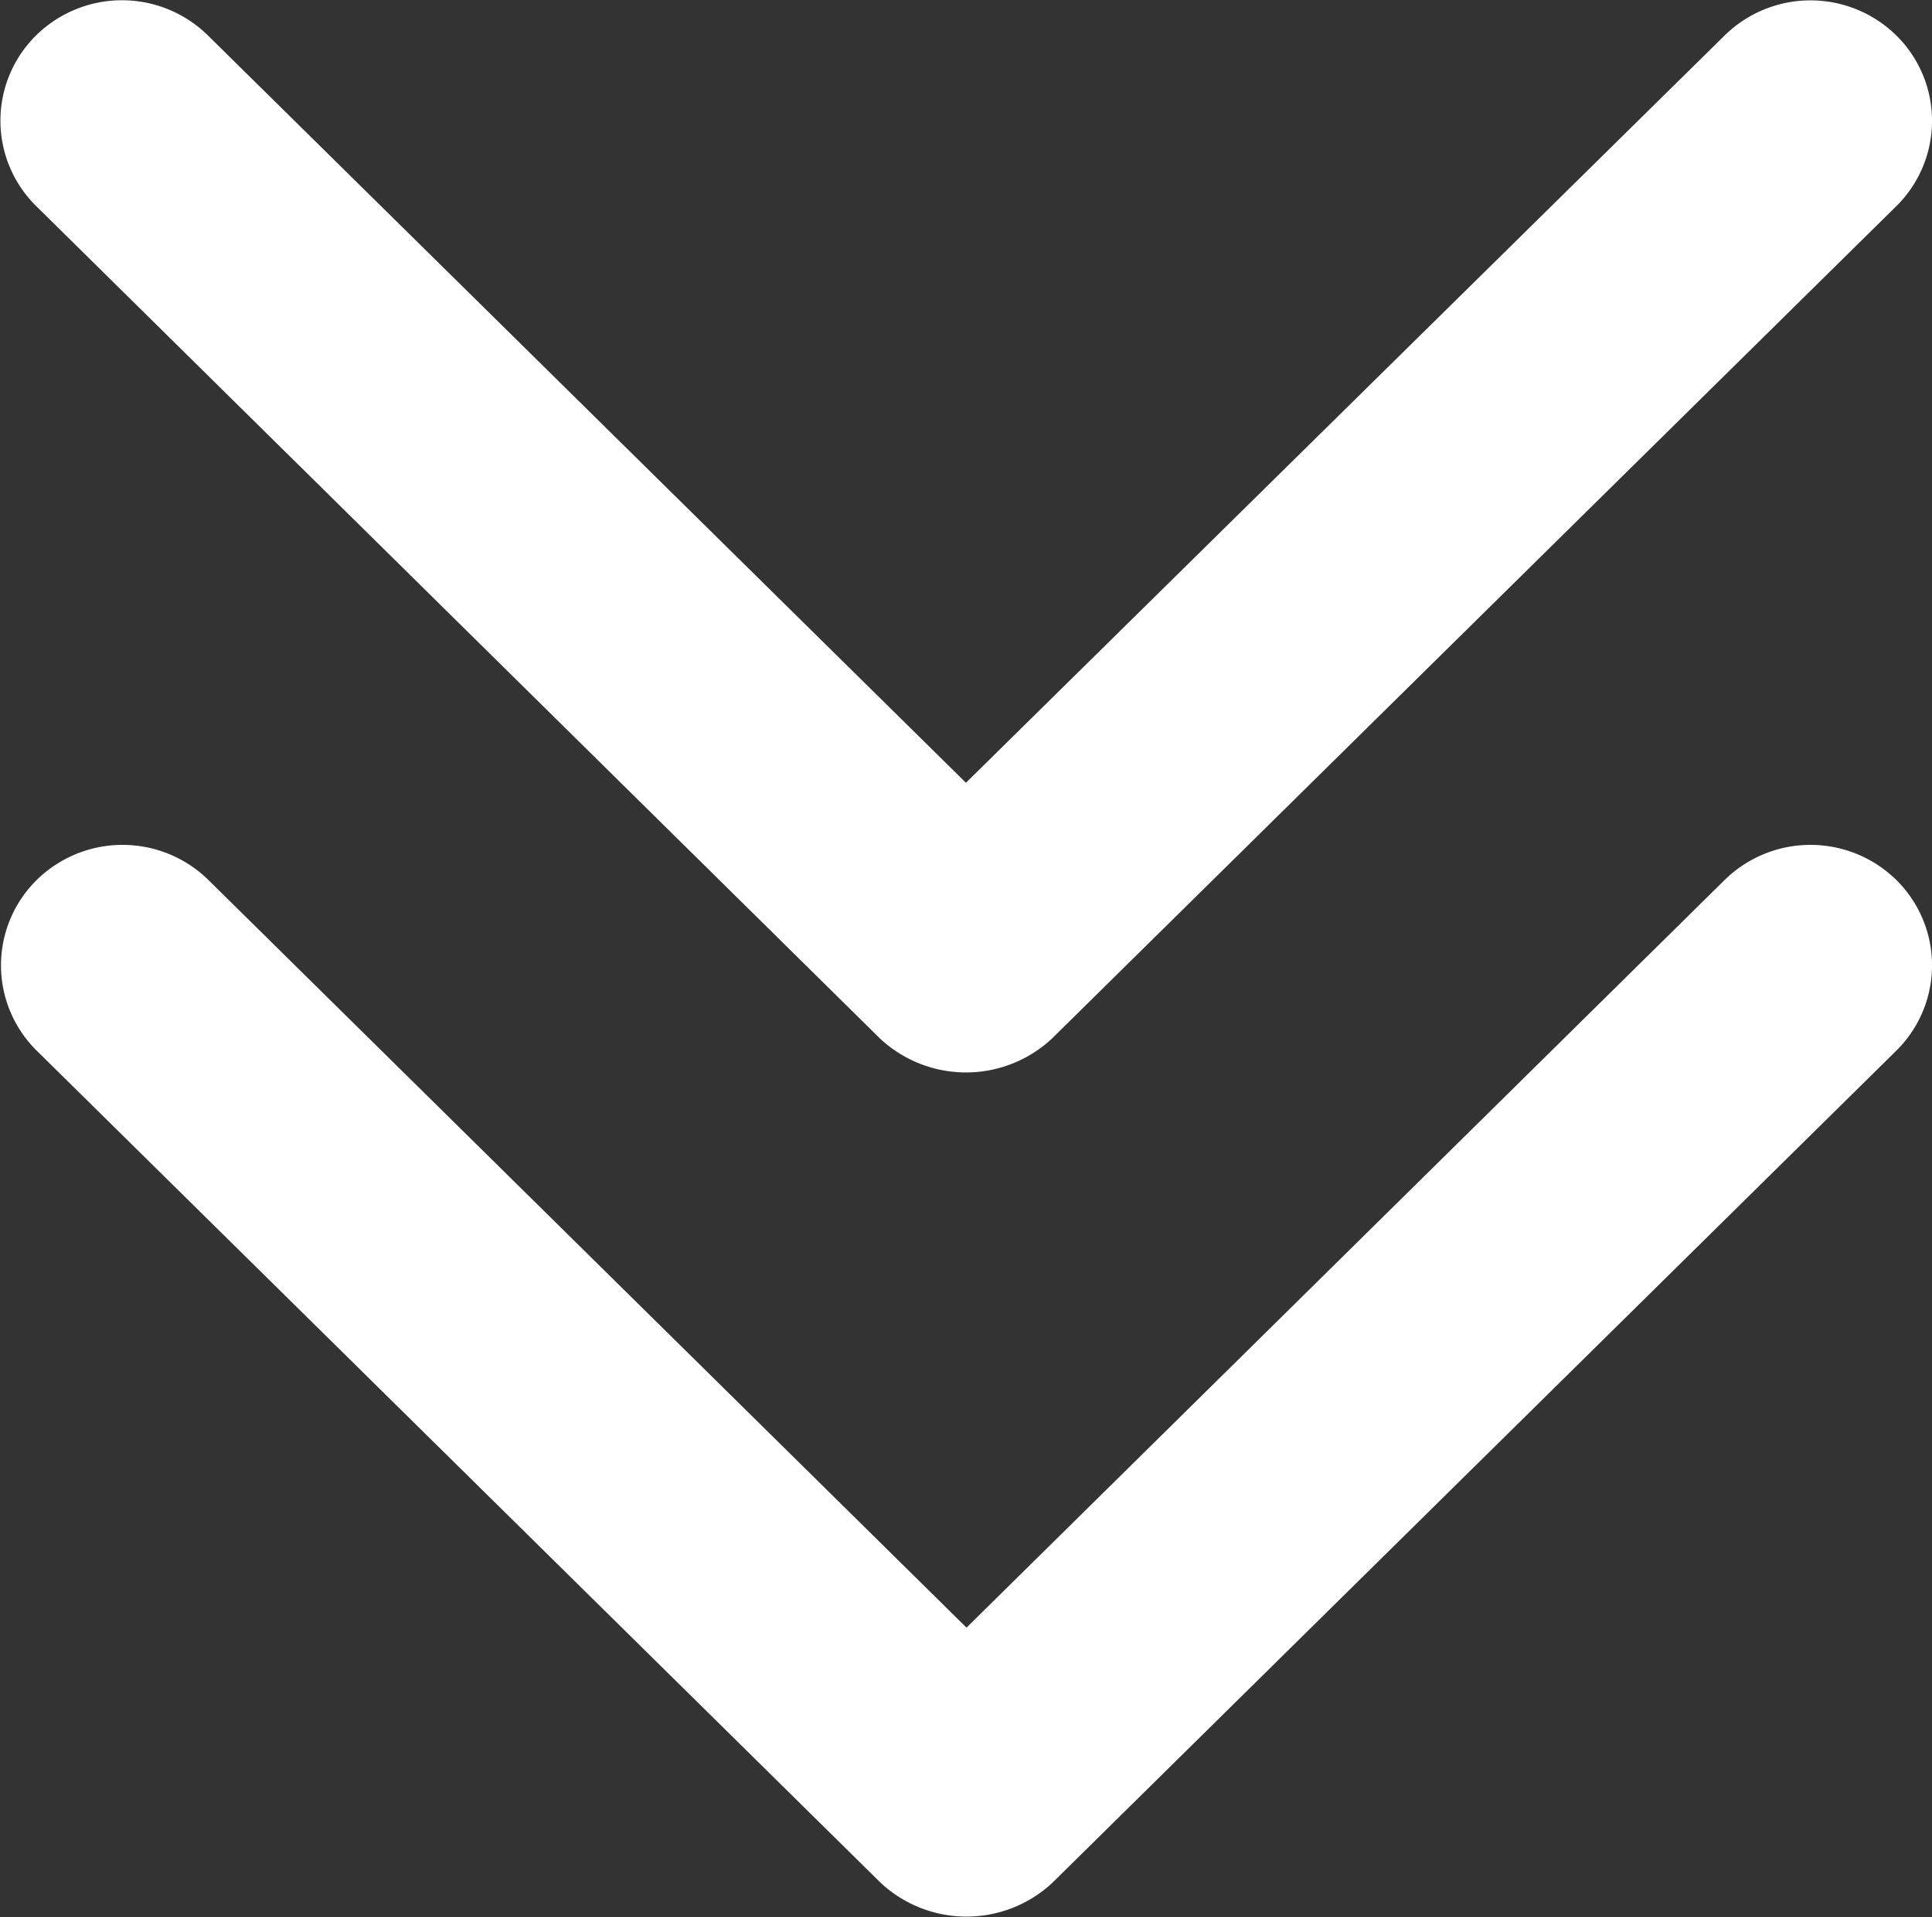<svg xmlns="http://www.w3.org/2000/svg" width="16.869" height="16.735" viewBox="0 0 16.869 16.735">
  <rect x="0" y="0" width="16.869" height="16.735" fill="#333333" stroke="none"/>
  <g id="fast-forward" transform="translate(16.869 -0.767) rotate(90)">
    <g id="Double_Chevron_Right" transform="translate(0.767 0)">
      <path id="Caminho_55" data-name="Caminho 55" d="M94.044,7.683,86.777.311a1.046,1.046,0,0,0-1.489,0,1.07,1.07,0,0,0,0,1.5l6.526,6.619-6.526,6.619a1.07,1.07,0,0,0,0,1.5,1.046,1.046,0,0,0,1.489,0l7.266-7.371A1.1,1.1,0,0,0,94.044,7.683Z" transform="translate(-77.606 0)" fill="#fff"/>
      <path id="Caminho_56" data-name="Caminho 56" d="M9.832,7.683,2.566.311a1.046,1.046,0,0,0-1.489,0,1.07,1.07,0,0,0,0,1.5L7.6,8.435,1.076,15.054a1.07,1.07,0,0,0,0,1.5,1.046,1.046,0,0,0,1.489,0L9.831,9.187A1.1,1.1,0,0,0,9.832,7.683Z" transform="translate(-0.767 0)" fill="#fff"/>
    </g>
  </g>
</svg>
